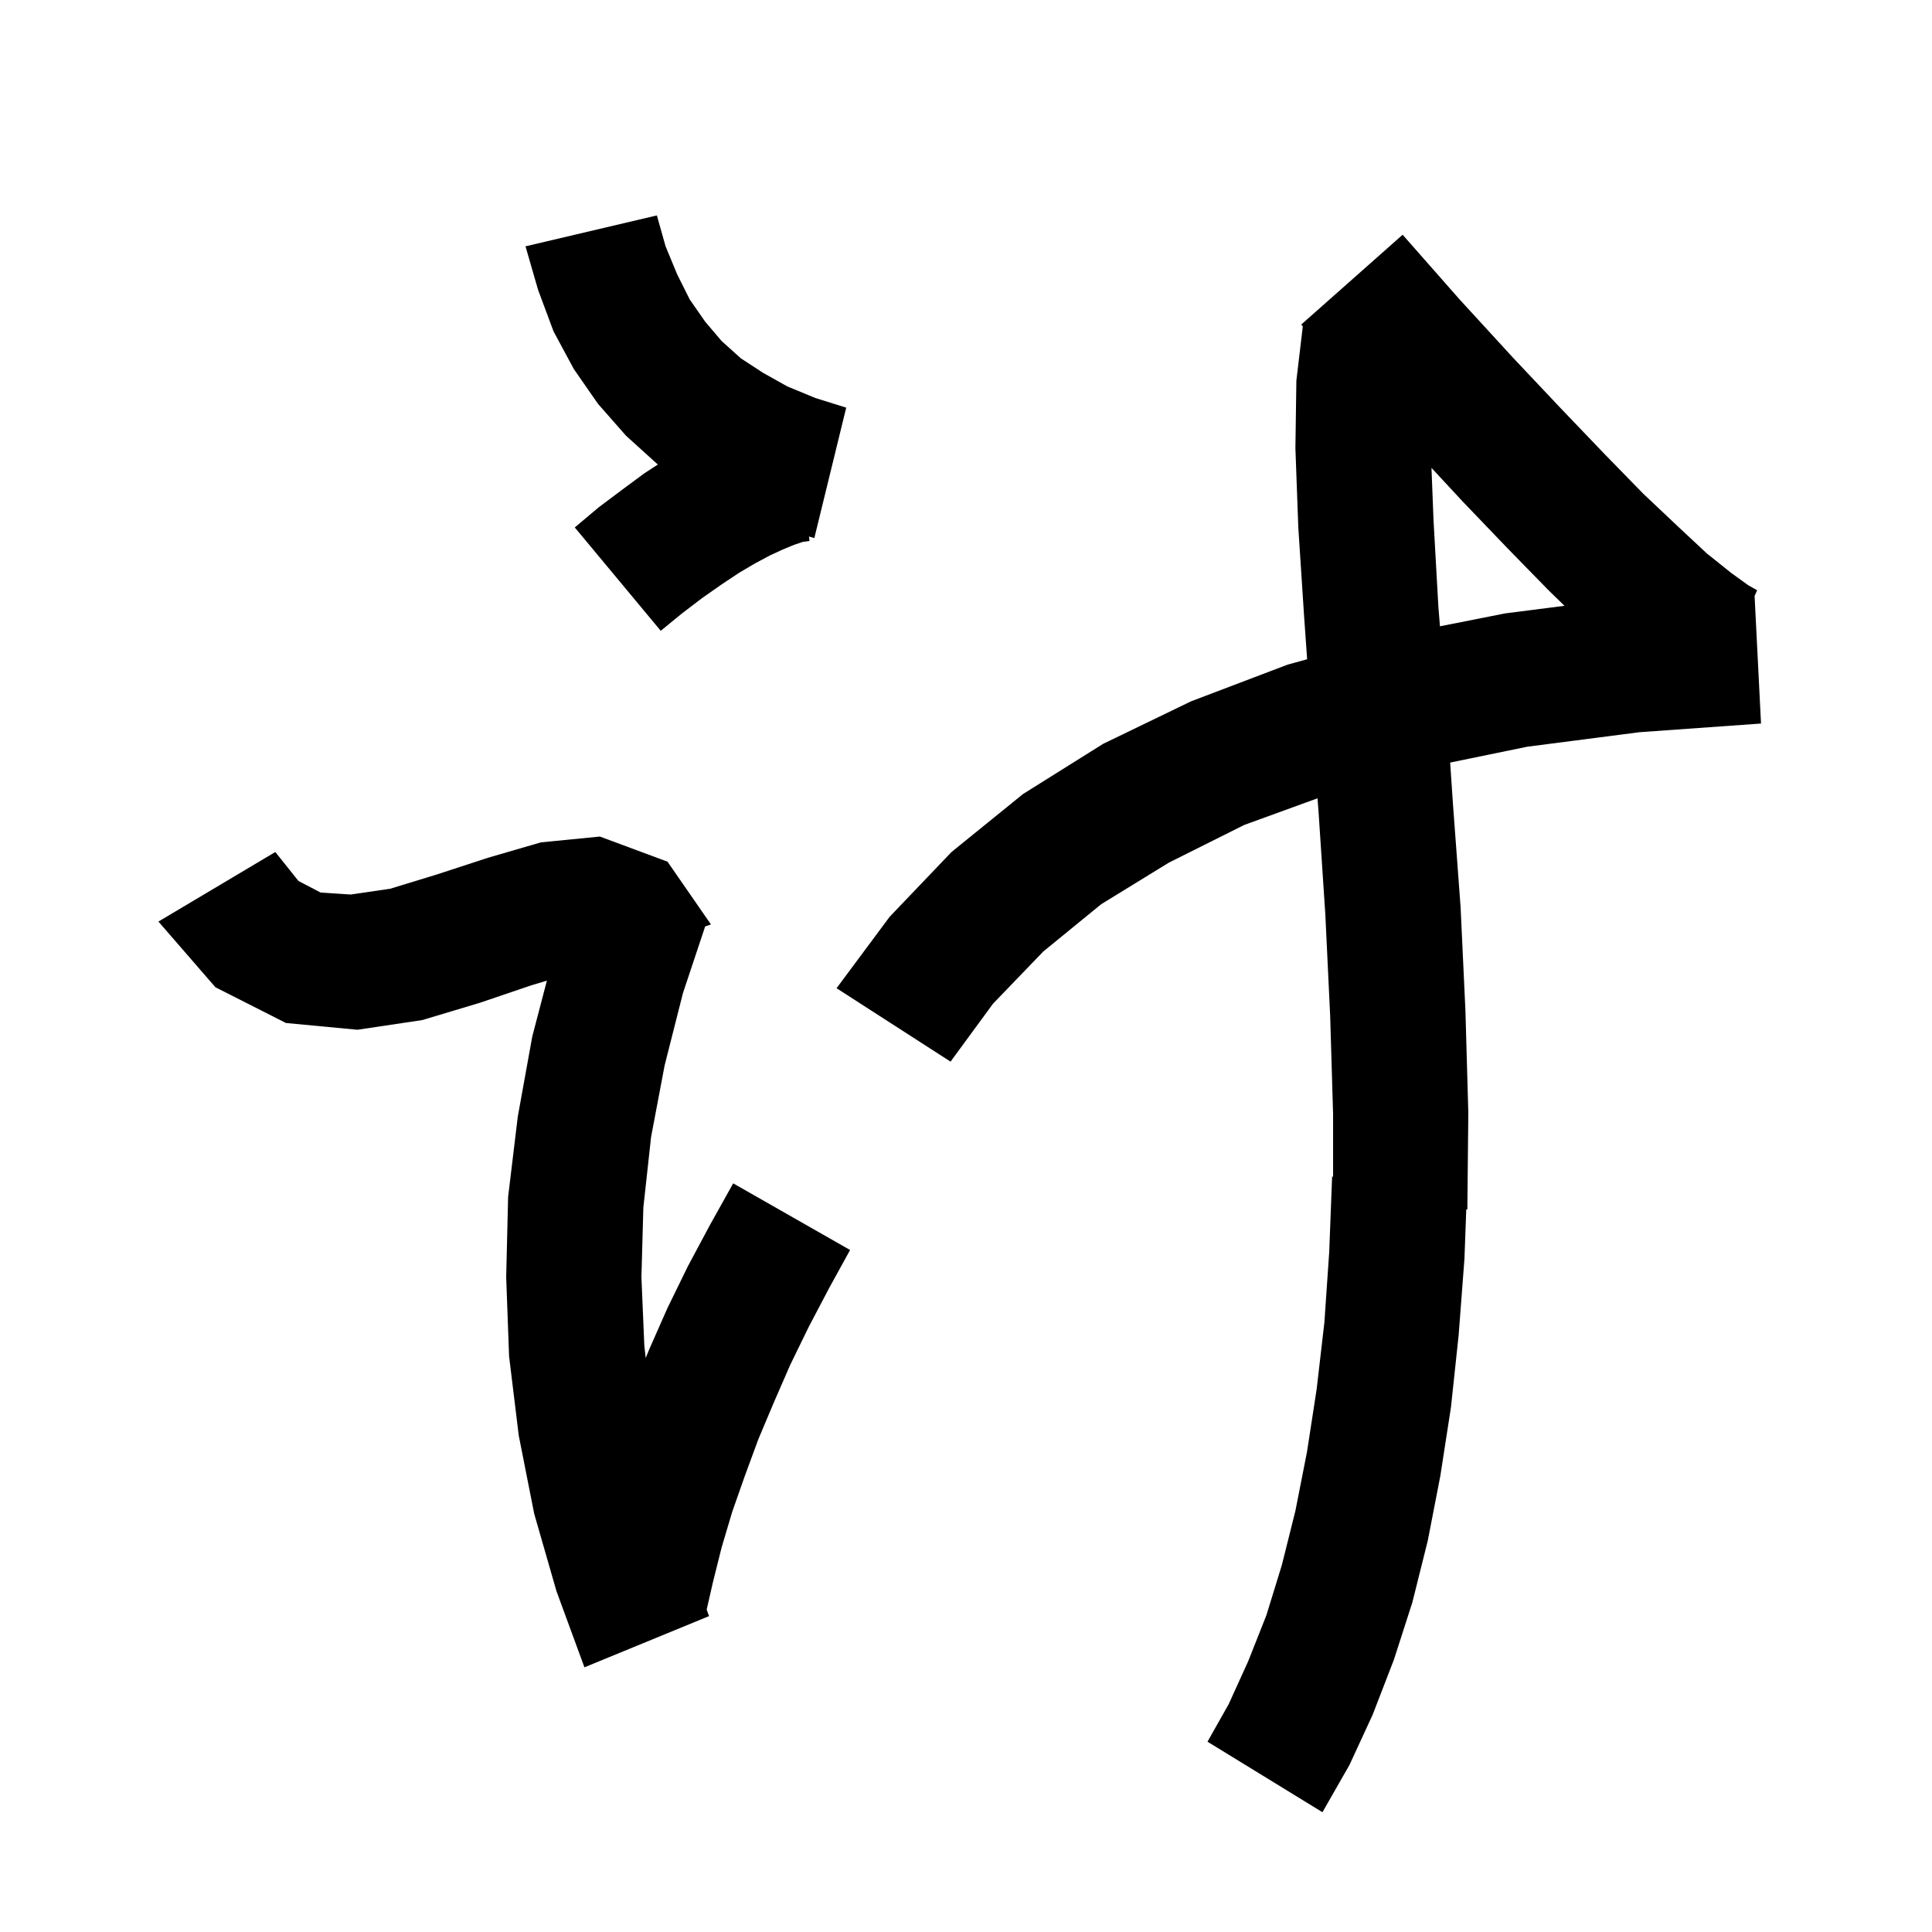 <svg xmlns="http://www.w3.org/2000/svg" xmlns:xlink="http://www.w3.org/1999/xlink" version="1.1" baseProfile="full" viewBox="0 0 200 200" width="200" height="200">
<g fill="black">
<path d="M 151.1 31.0 L 156.6 37.0 L 161.6 42.3 L 166.1 47.0 L 170.1 51.1 L 173.7 54.5 L 176.7 57.3 L 179.2 59.3 L 181.0 60.6 L 181.9 61.1 L 181.635 61.695 L 182.3 74.9 L 169.7 75.8 L 158.1 77.3 L 150.12 78.941 L 150.4 83.1 L 151.2 93.9 L 151.7 104.6 L 152.0 115.2 L 151.9 125.2 L 151.787 125.196 L 151.6 130.3 L 151.0 138.2 L 150.2 145.7 L 149.1 152.8 L 147.8 159.5 L 146.2 165.9 L 144.3 171.8 L 142.1 177.5 L 139.7 182.7 L 136.9 187.6 L 125.0 180.3 L 127.2 176.4 L 129.2 172.0 L 131.1 167.2 L 132.7 162.0 L 134.1 156.4 L 135.3 150.3 L 136.3 143.8 L 137.1 136.9 L 137.6 129.6 L 137.9 121.8 L 138.0 121.802 L 138.0 115.3 L 137.7 105.2 L 137.2 94.7 L 136.5 84.1 L 136.388 82.641 L 128.8 85.4 L 121.0 89.3 L 114.0 93.6 L 108.0 98.5 L 102.8 103.9 L 98.4 109.9 L 86.6 102.3 L 92.1 94.9 L 98.5 88.2 L 105.9 82.2 L 114.2 77.0 L 123.3 72.6 L 133.3 68.8 L 135.314 68.246 L 135.0 63.8 L 134.4 54.6 L 134.1 46.4 L 134.2 39.4 L 134.866 33.786 L 134.7 33.6 L 145.2 24.3 Z M 69.1 89.2 L 73.6 95.7 L 72.999 95.903 L 70.7 102.8 L 68.8 110.3 L 67.4 117.7 L 66.6 125.0 L 66.4 132.2 L 66.7 139.3 L 66.844 140.579 L 67.2 139.7 L 69.1 135.4 L 71.2 131.1 L 73.5 126.8 L 75.9 122.5 L 88.0 129.4 L 85.8 133.4 L 83.7 137.4 L 81.8 141.3 L 80.1 145.2 L 78.5 149.0 L 77.1 152.8 L 75.8 156.5 L 74.7 160.2 L 73.8 163.8 L 73.155 166.623 L 73.4 167.3 L 60.5 172.6 L 57.6 164.7 L 55.3 156.7 L 53.7 148.6 L 52.7 140.4 L 52.4 132.2 L 52.6 123.9 L 53.6 115.6 L 55.1 107.3 L 56.615 101.516 L 55.0 102.0 L 49.7 103.8 L 43.7 105.6 L 37.0 106.6 L 29.6 105.9 L 22.3 102.2 L 16.4 95.4 L 28.5 88.2 L 30.9 91.2 L 33.2 92.4 L 36.3 92.6 L 40.4 92.0 L 45.3 90.5 L 50.5 88.8 L 56.0 87.2 L 62.1 86.6 Z M 68.9 25.5 L 70.1 28.4 L 71.4 31.0 L 73.0 33.3 L 74.7 35.3 L 76.7 37.1 L 79.0 38.6 L 81.5 40.0 L 84.4 41.2 L 87.6 42.2 L 84.3 55.7 L 83.744 55.539 L 83.8 56.0 L 83.1 56.1 L 82.2 56.4 L 81.0 56.9 L 79.7 57.5 L 78.2 58.3 L 76.5 59.3 L 74.7 60.5 L 72.7 61.9 L 70.6 63.5 L 68.4 65.3 L 59.5 54.6 L 62.0 52.5 L 64.4 50.7 L 66.7 49.0 L 68.111 48.08 L 68.0 48.0 L 64.8 45.1 L 61.9 41.8 L 59.4 38.2 L 57.3 34.3 L 55.7 30.0 L 54.4 25.5 L 68.0 22.3 Z M 148.4 53.9 L 148.9 62.8 L 149.064 64.835 L 155.8 63.5 L 161.956 62.712 L 160.3 61.1 L 156.1 56.8 L 151.4 51.9 L 148.187 48.435 Z " />
</g>
</svg>
